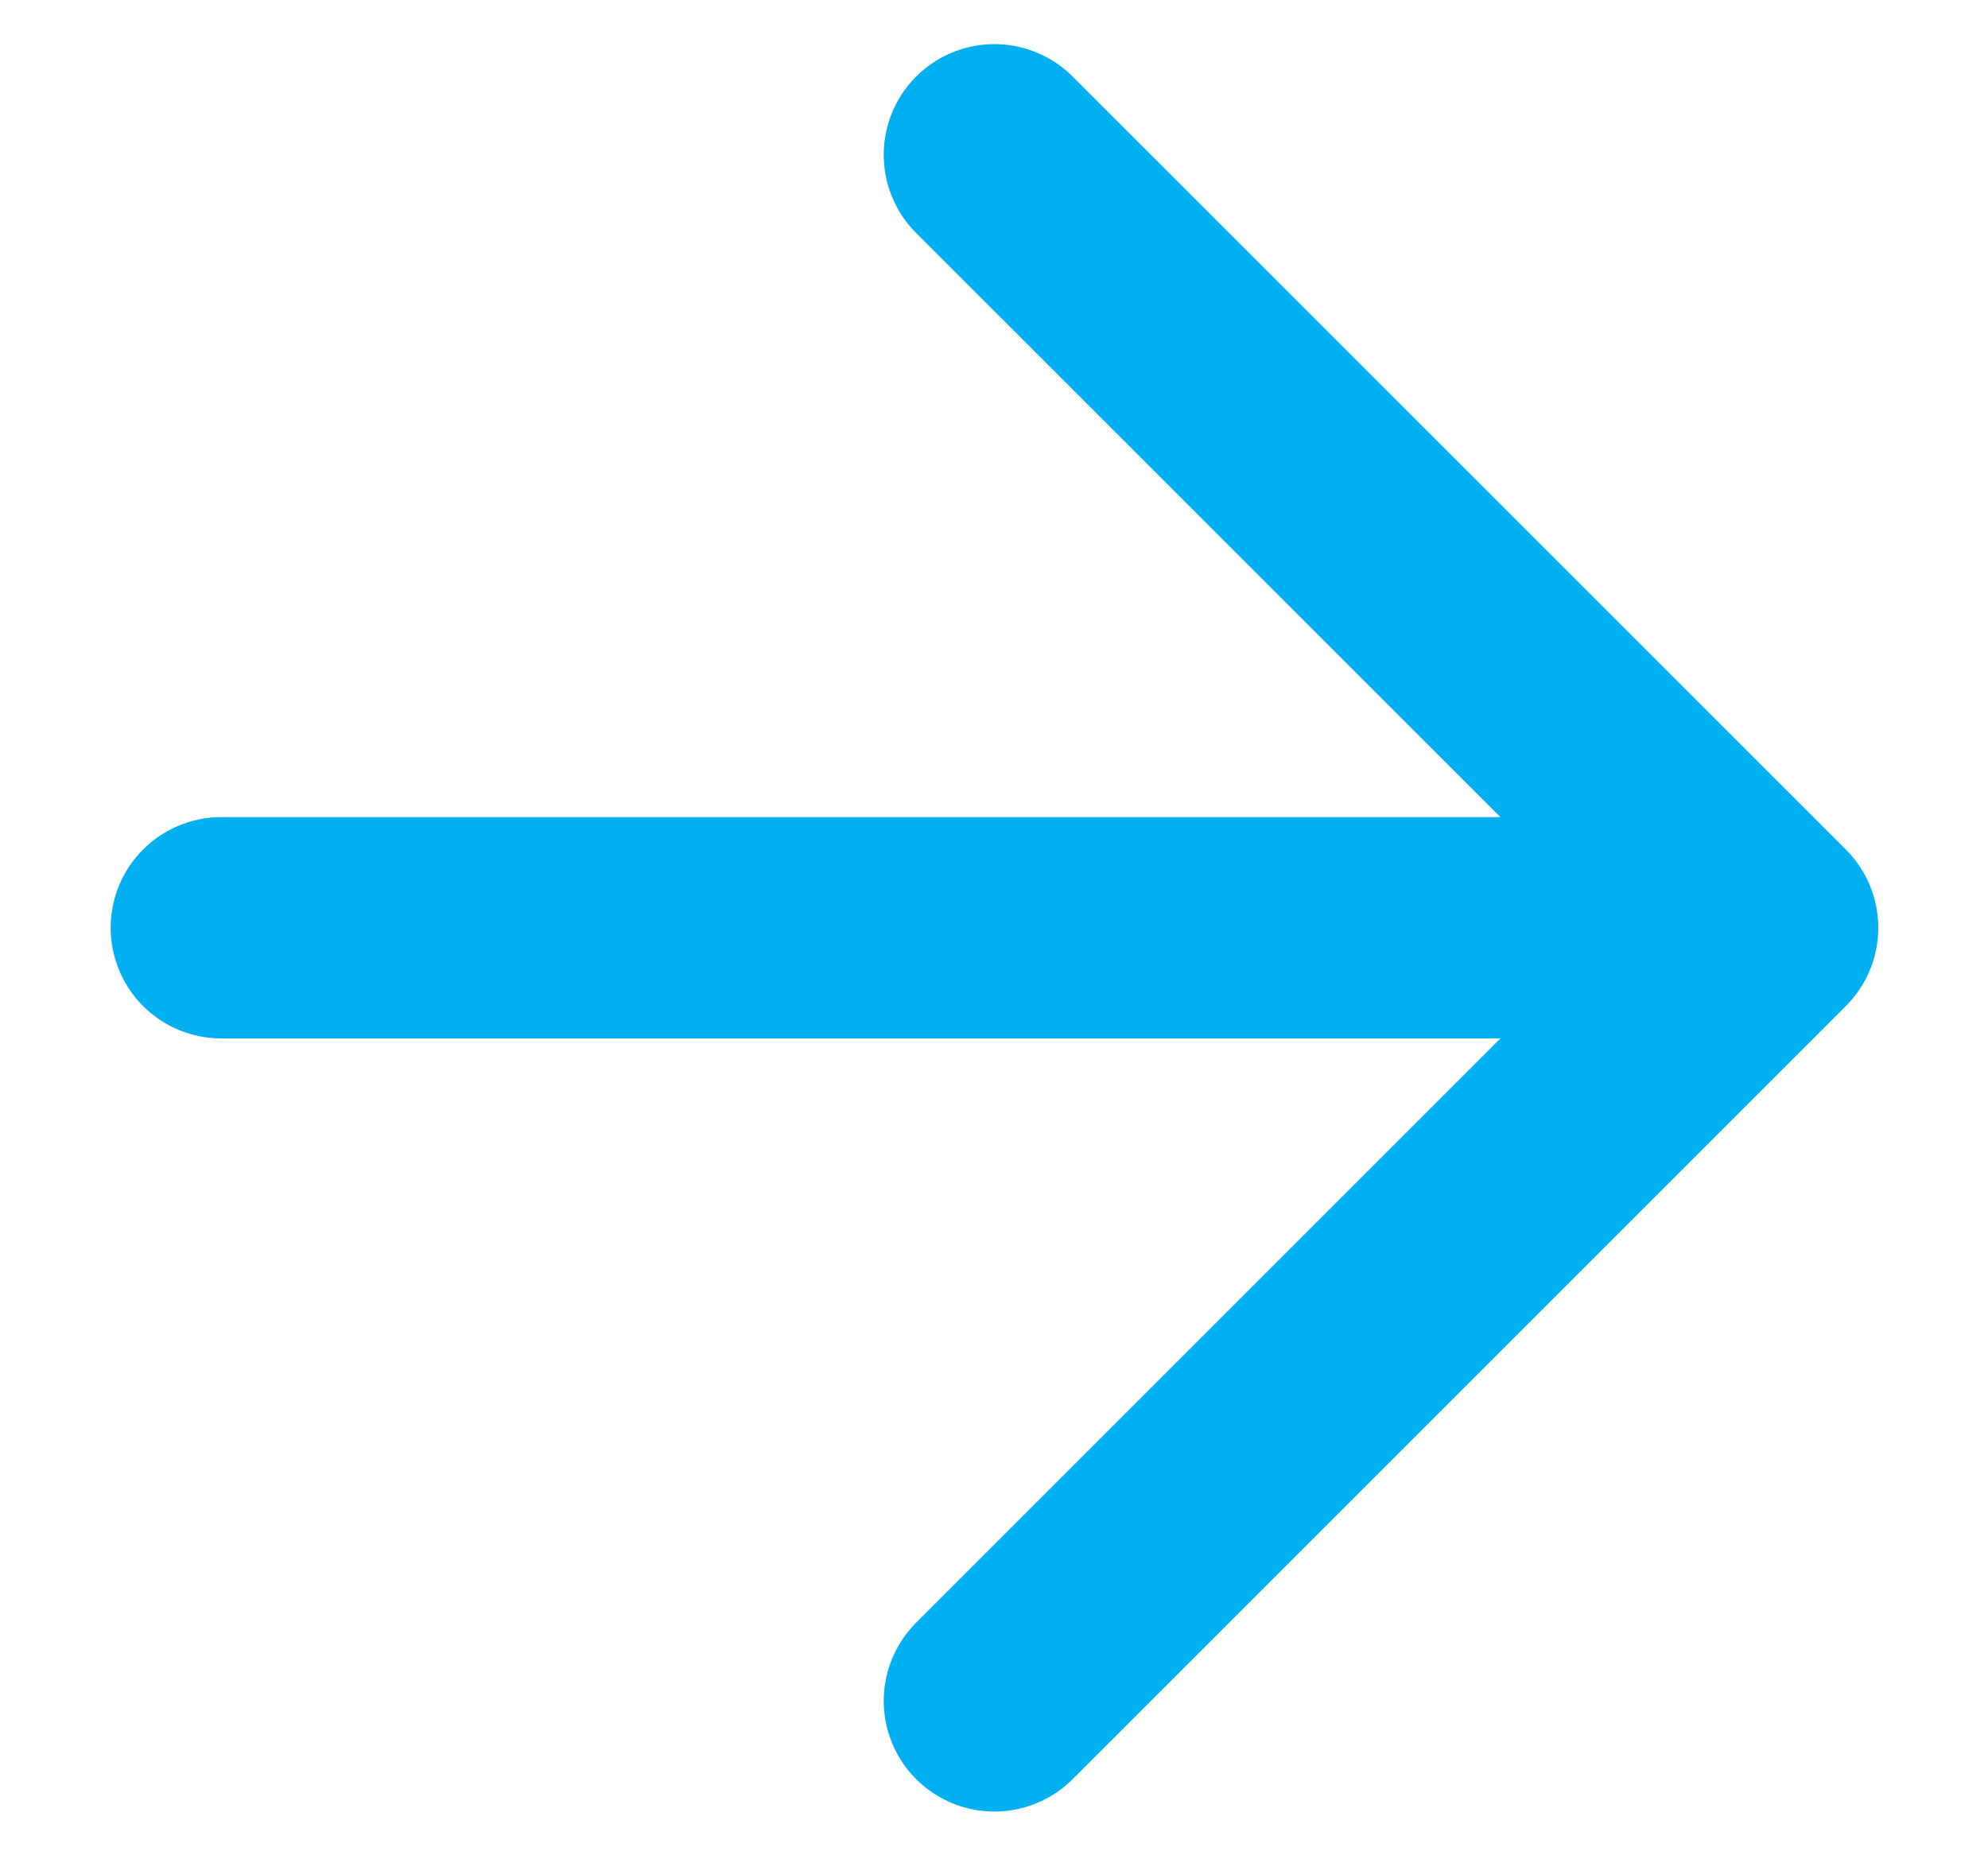 <svg width="15" height="14" viewBox="0 0 15 14" fill="none" xmlns="http://www.w3.org/2000/svg">
<path d="M1.67 7.001H13.337M13.337 7.001L7.503 1.168M13.337 7.001L7.503 12.835" stroke="#00B0F0" stroke-width="1.67" stroke-linecap="round" stroke-linejoin="round"/>
</svg>
